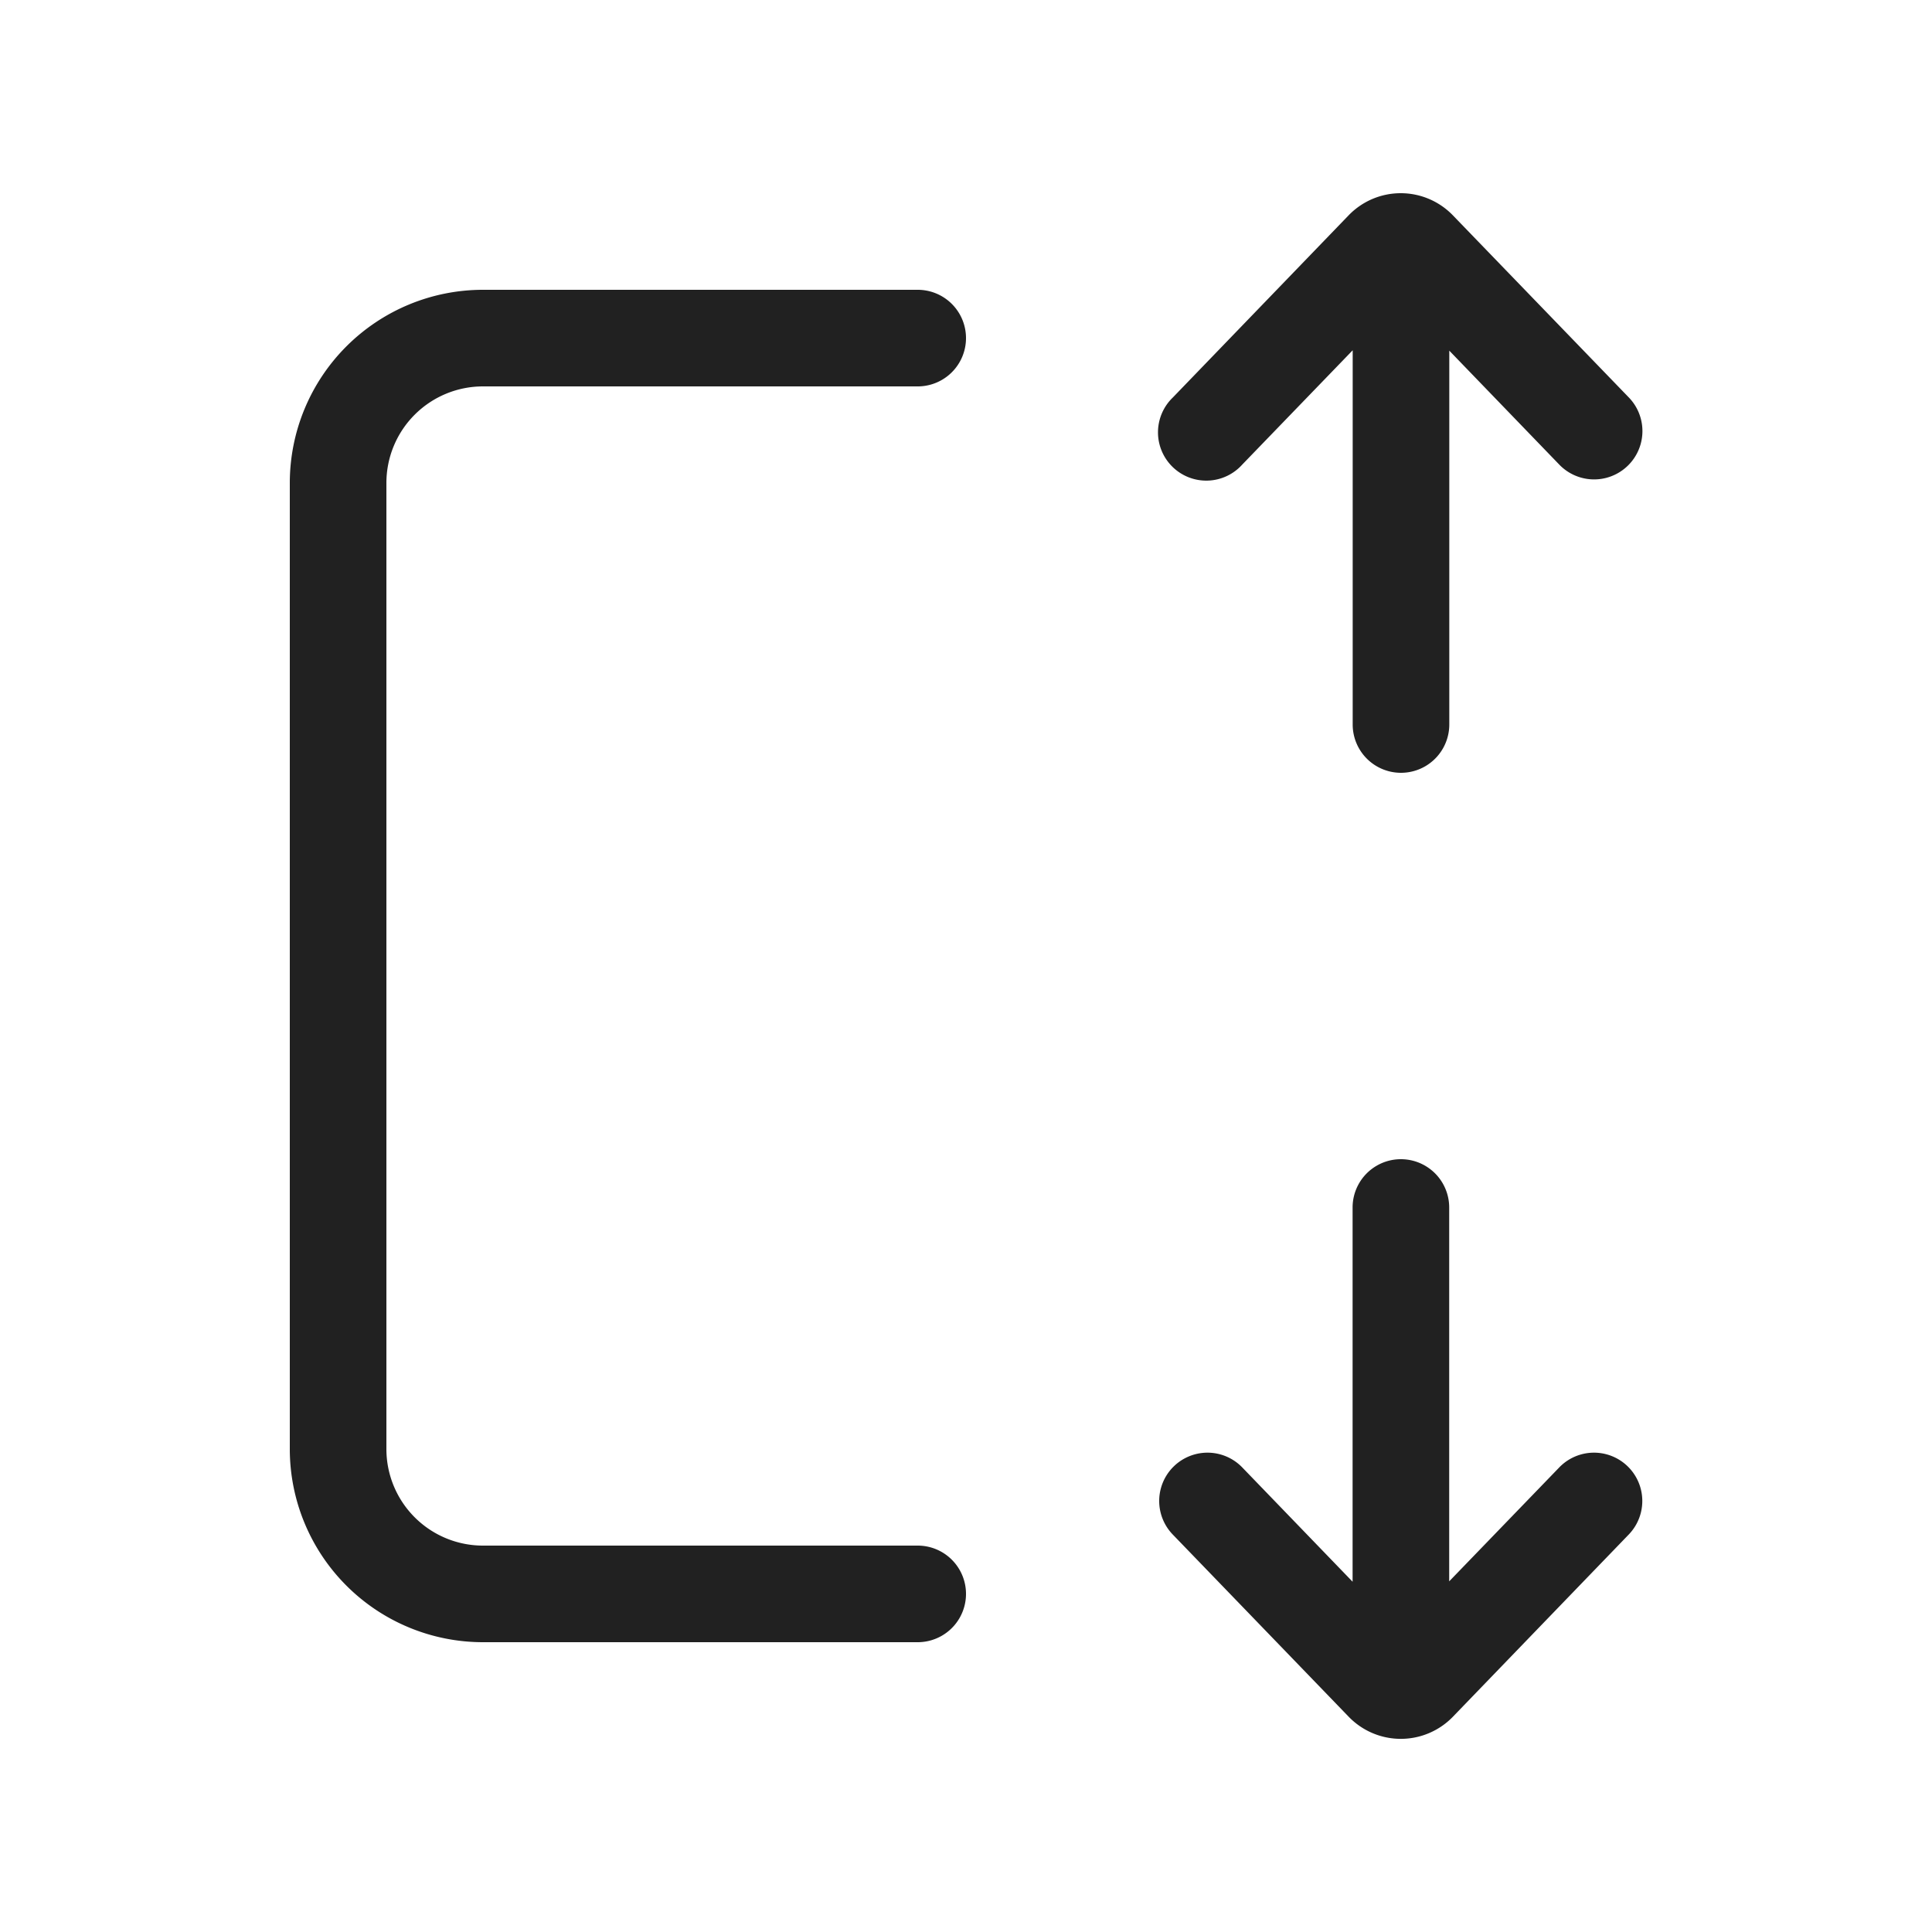 <svg viewBox="0 0 20 20" fill="none" xmlns="http://www.w3.org/2000/svg" height="1em" width="1em">
  <path d="m15.003 3.63 1.139 1.18a.5.5 0 1 0 .72-.695L15.04 2.229a.75.75 0 0 0-1.079 0l-1.82 1.886a.5.5 0 1 0 .719.694l1.143-1.183V7.5a.5.5 0 0 0 1 0V3.63ZM3 5a2 2 0 0 1 2-2h4.5a.5.5 0 0 1 0 1H5a1 1 0 0 0-1 1v10a1 1 0 0 0 1 1h4.5a.5.5 0 0 1 0 1H5a2 2 0 0 1-2-2V5Zm13.142 10.19-1.14 1.18V12.5a.5.5 0 1 0-1 0v3.874l-1.142-1.183a.5.5 0 1 0-.72.694l1.821 1.886a.75.75 0 0 0 1.08 0l1.82-1.886a.5.5 0 1 0-.72-.694Z" fill="#212121"/>
</svg>
